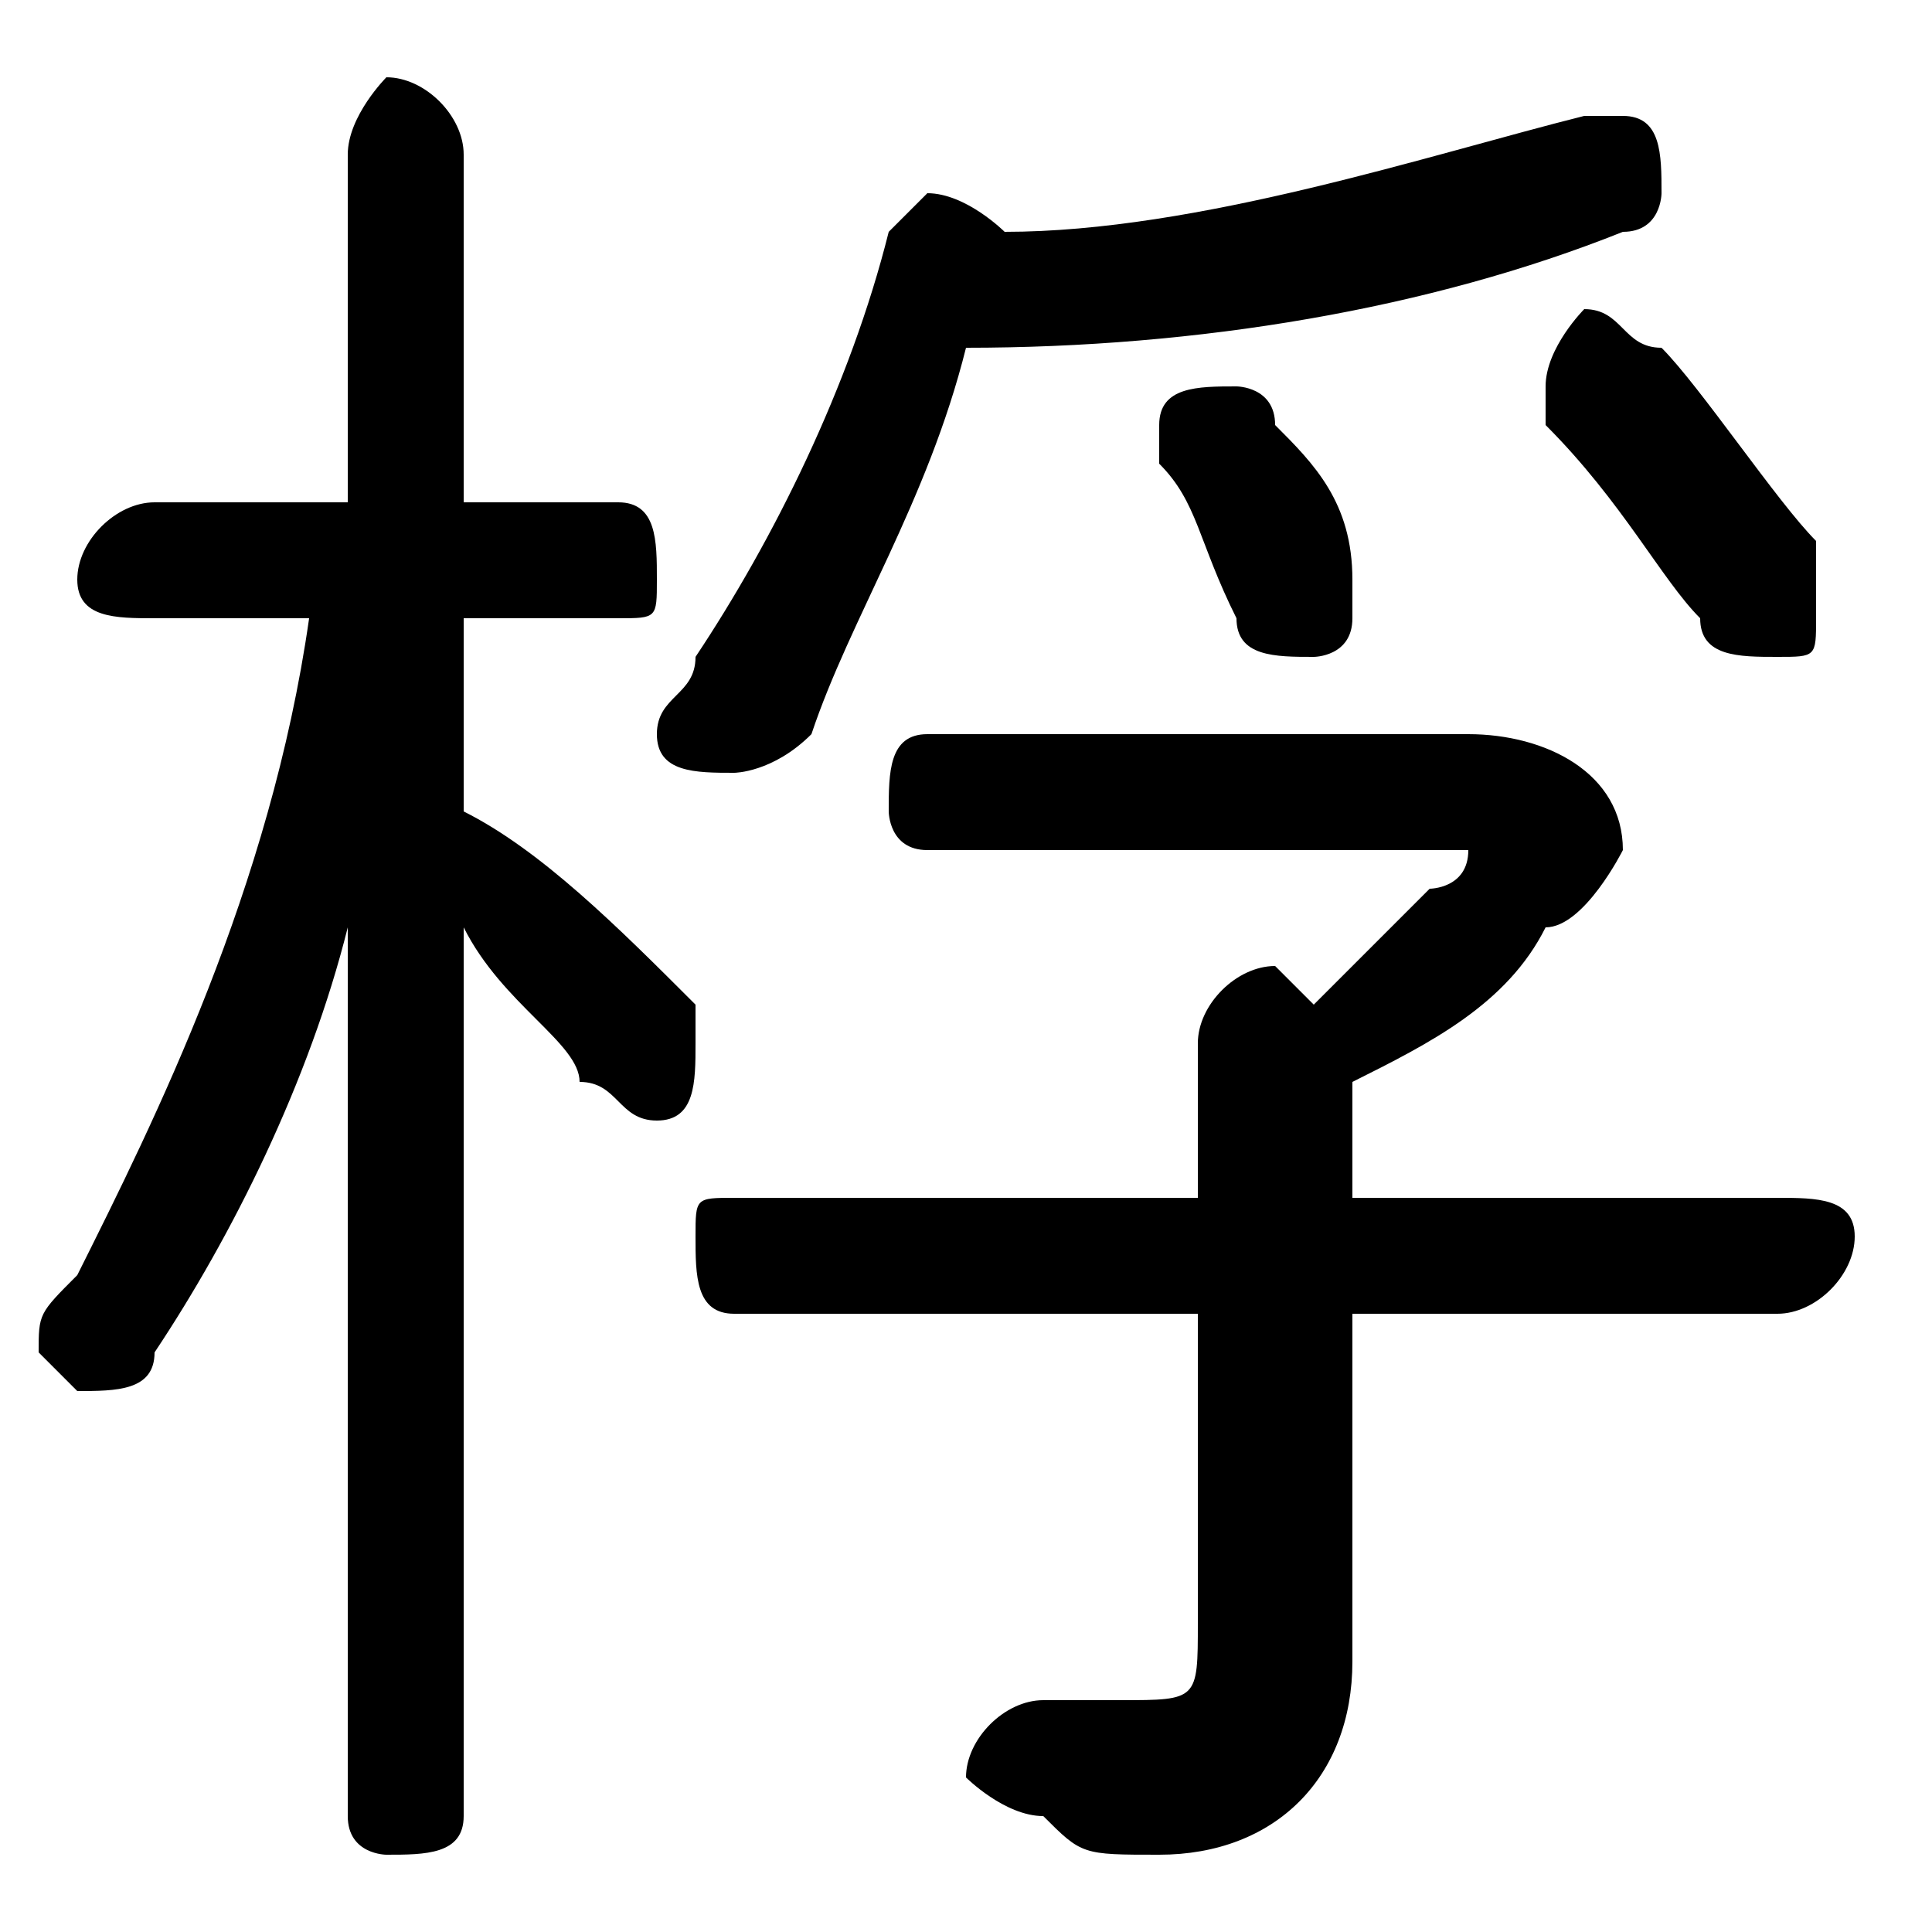<svg xmlns="http://www.w3.org/2000/svg" viewBox="0 -44.0 50.0 50.0">
    <rect x="0" y="-44.0" width="50.0" height="50.0" fill="#808080" stroke="none"/>
    <g transform="scale(1, -1)">
        <!-- ボディの枠 -->
        <rect x="0" y="-6.0" width="50.0" height="50.0"
            stroke="white" fill="white"/>
        <!-- グリフ座標系の原点 -->
        <circle cx="0" cy="0" r="5" fill="white"/>
        <!-- グリフのアウトライン -->
        <g style="fill:black;stroke:#000000;stroke-width:0;stroke-linecap:round;stroke-linejoin:round;">
        <path d="M 8.0 28.0 C 7.0 21.0 4.0 15.0 2.0 11.0 C 1.0 10.0 1.0 10.0 1.0 9.0 C 1.0 9.0 2.0 8.0 2.0 8.0 C 3.0 8.0 4.0 8.0 4.0 9.0 C 6.0 12.0 8.0 16.0 9.0 20.0 L 9.0 9.0 L 9.0 -3.0 C 9.0 -4.0 10.0 -4.0 10.0 -4.0 C 11.0 -4.0 12.0 -4.0 12.0 -3.0 L 12.0 20.0 C 13.0 18.0 15.0 17.0 15.0 16.0 C 16.0 16.0 16.0 15.0 17.0 15.0 C 18.0 15.0 18.0 16.0 18.0 17.0 C 18.0 17.0 18.0 18.0 18.0 18.0 C 16.0 20.0 14.0 22.0 12.0 23.0 L 12.0 28.0 L 16.0 28.0 C 17.0 28.0 17.0 28.0 17.0 29.0 C 17.0 30.0 17.0 31.0 16.0 31.0 L 12.0 31.0 L 12.0 40.0 C 12.0 41.0 11.0 42.0 10.0 42.0 C 10.0 42.0 9.0 41.0 9.0 40.0 L 9.0 31.0 L 4.0 31.0 C 3.0 31.0 2.0 30.0 2.0 29.0 C 2.0 28.0 3.0 28.0 4.0 28.0 Z M 25.0 35.0 C 31.0 35.0 37.0 36.0 42.0 38.0 C 43.0 38.0 43.0 39.0 43.0 39.0 C 43.0 40.0 43.0 41.0 42.0 41.0 C 41.0 41.0 41.0 41.0 41.0 41.0 C 37.0 40.0 31.0 38.0 26.0 38.0 C 26.0 38.0 25.0 39.0 24.0 39.0 C 24.0 39.0 23.0 38.0 23.0 38.0 C 22.0 34.0 20.0 30.0 18.0 27.0 C 18.0 26.0 17.0 26.0 17.0 25.0 C 17.0 24.0 18.0 24.0 19.0 24.0 C 19.0 24.0 20.0 24.0 21.0 25.0 C 22.0 28.0 24.0 31.0 25.0 35.0 Z M 35.0 16.0 C 37.0 17.0 39.0 18.0 40.0 20.0 C 41.0 20.0 42.0 22.0 42.0 22.0 C 42.0 24.0 40.0 25.0 38.0 25.0 L 24.0 25.0 C 23.0 25.0 23.0 24.0 23.0 23.0 C 23.0 23.0 23.0 22.0 24.0 22.0 L 37.0 22.0 C 37.0 22.0 38.0 22.0 38.0 22.0 C 38.0 21.0 37.0 21.0 37.0 21.0 C 36.0 20.0 35.0 19.0 34.0 18.0 C 34.0 18.0 33.0 19.0 33.0 19.0 C 32.0 19.0 31.0 18.0 31.0 17.0 L 31.0 13.0 L 19.0 13.0 C 18.0 13.0 18.0 13.0 18.0 12.0 C 18.0 11.0 18.0 10.0 19.0 10.0 L 31.0 10.0 L 31.0 2.0 C 31.0 0.0 31.0 -0.0 29.0 -0.0 C 29.0 -0.0 28.0 -0.0 27.0 0.0 C 26.0 0.0 25.0 -1.0 25.0 -2.0 C 25.0 -2.0 26.0 -3.0 27.0 -3.0 C 28.0 -4.0 28.0 -4.0 30.0 -4.0 C 33.0 -4.0 35.0 -2.0 35.0 1.0 L 35.0 10.0 L 46.0 10.0 C 47.0 10.0 48.0 11.0 48.0 12.0 C 48.0 13.0 47.0 13.0 46.0 13.0 L 35.0 13.0 Z M 33.0 33.0 C 33.0 34.0 32.0 34.0 32.0 34.0 C 31.0 34.0 30.0 34.0 30.0 33.0 C 30.0 33.0 30.0 32.0 30.0 32.0 C 31.0 31.0 31.0 30.0 32.0 28.0 C 32.0 27.0 33.0 27.0 34.0 27.0 C 34.0 27.0 35.0 27.0 35.0 28.0 C 35.0 29.0 35.0 29.0 35.0 29.0 C 35.0 31.0 34.0 32.0 33.0 33.0 Z M 43.0 35.0 C 42.0 35.0 42.0 36.0 41.0 36.0 C 41.0 36.0 40.0 35.0 40.0 34.0 C 40.0 34.0 40.0 33.0 40.0 33.0 C 42.0 31.0 43.0 29.0 44.0 28.0 C 44.0 27.0 45.0 27.0 46.0 27.0 C 47.0 27.0 47.0 27.0 47.0 28.0 C 47.0 29.0 47.0 29.0 47.0 30.0 C 46.0 31.0 44.0 34.0 43.0 35.0 Z"/>
    </g>
    </g>
</svg>
